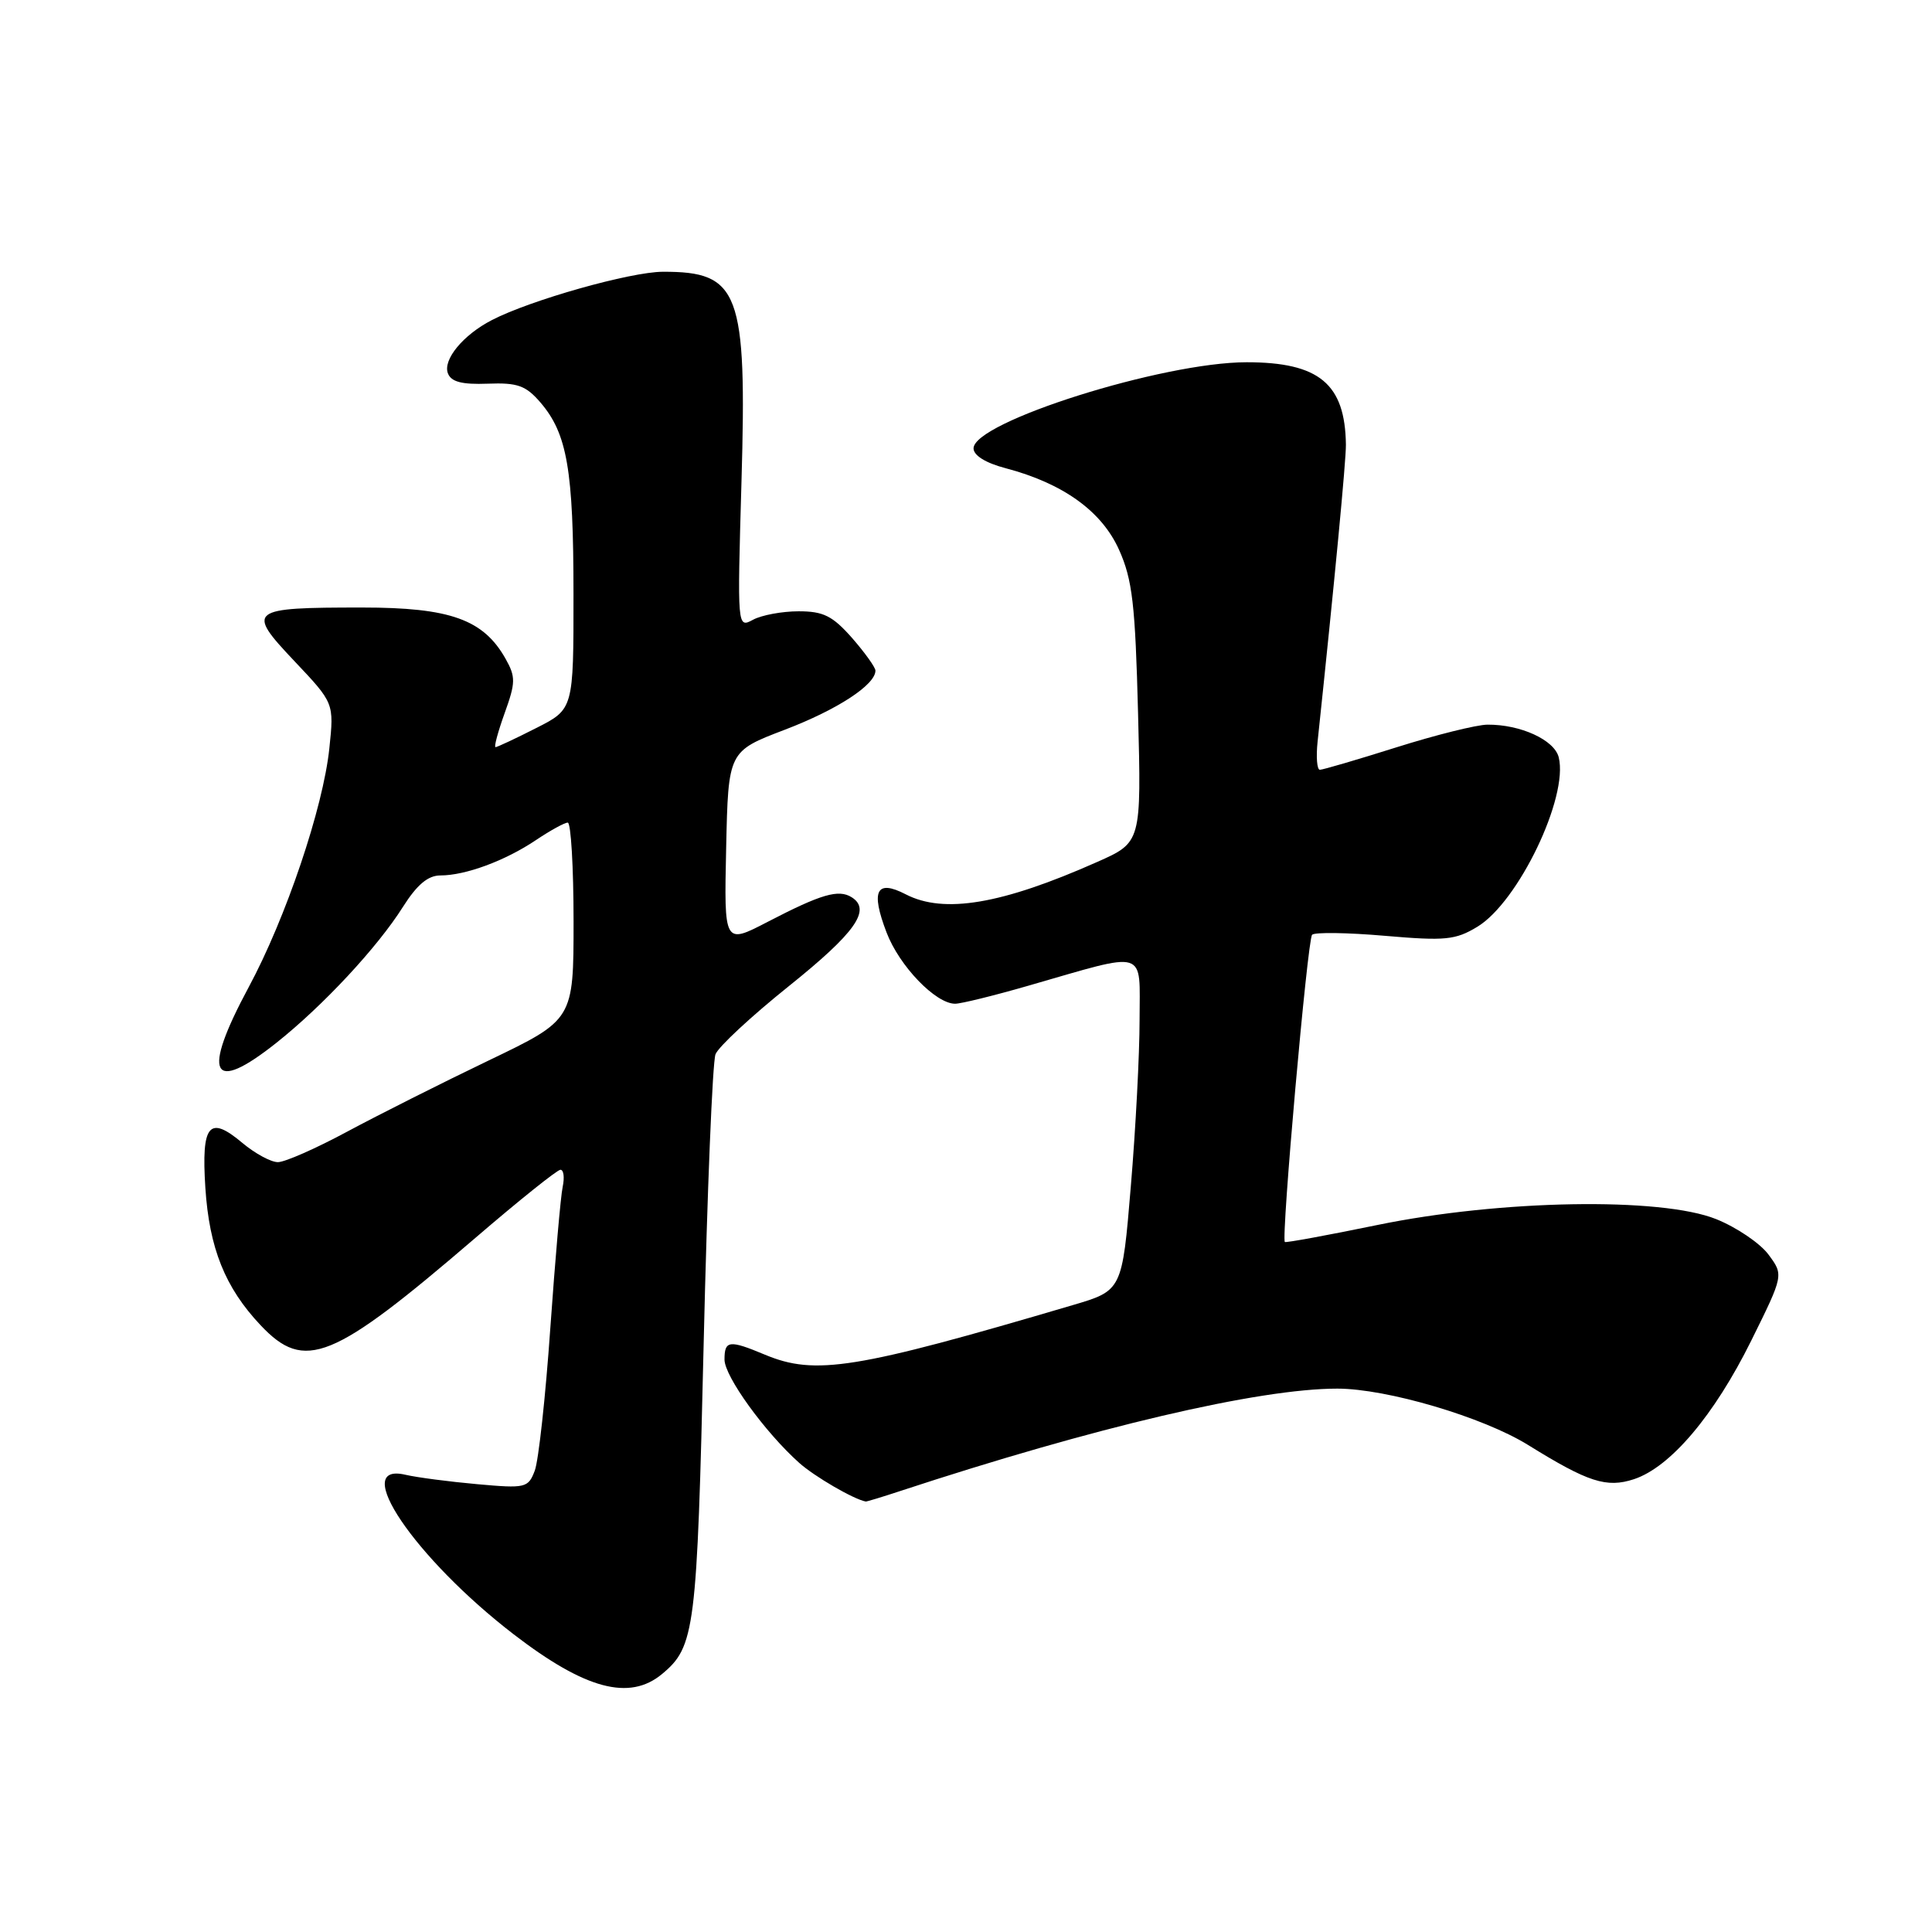 <?xml version="1.0" encoding="UTF-8" standalone="no"?>
<!DOCTYPE svg PUBLIC "-//W3C//DTD SVG 1.1//EN" "http://www.w3.org/Graphics/SVG/1.1/DTD/svg11.dtd" >
<svg xmlns="http://www.w3.org/2000/svg" xmlns:xlink="http://www.w3.org/1999/xlink" version="1.1" viewBox="0 0 256 256">
 <g >
 <path fill="currentColor"
d=" M 87.72 221.82 C 92.09 218.19 92.36 216.02 93.24 178.00 C 93.71 157.93 94.41 140.69 94.81 139.69 C 95.21 138.69 99.57 134.64 104.50 130.69 C 113.34 123.60 115.50 120.56 112.85 118.89 C 111.11 117.80 108.81 118.47 101.72 122.15 C 95.94 125.15 95.94 125.15 96.22 112.35 C 96.50 99.55 96.50 99.55 104.00 96.69 C 110.96 94.03 116.00 90.74 116.00 88.86 C 116.00 88.43 114.60 86.48 112.90 84.53 C 110.32 81.61 109.11 81.00 105.83 81.00 C 103.65 81.00 100.93 81.50 99.78 82.12 C 97.69 83.24 97.69 83.24 98.25 63.85 C 98.98 38.65 97.98 35.98 87.82 36.01 C 83.52 36.03 70.30 39.76 65.18 42.41 C 61.36 44.38 58.66 47.66 59.35 49.47 C 59.78 50.60 61.21 50.97 64.63 50.84 C 68.58 50.69 69.67 51.08 71.61 53.33 C 75.16 57.46 75.99 62.25 75.99 78.73 C 76.00 93.97 76.00 93.97 71.03 96.48 C 68.30 97.87 65.88 99.00 65.66 99.00 C 65.43 99.00 65.98 96.97 66.87 94.49 C 68.33 90.44 68.34 89.69 66.99 87.29 C 64.06 82.08 59.65 80.50 48.00 80.50 C 32.94 80.50 32.57 80.79 39.01 87.60 C 44.27 93.16 44.27 93.16 43.64 99.16 C 42.82 107.03 37.88 121.66 32.94 130.83 C 26.68 142.47 27.99 145.05 36.66 138.15 C 42.82 133.25 50.01 125.53 53.39 120.17 C 55.26 117.22 56.71 116.00 58.36 116.00 C 61.68 116.00 66.92 114.06 70.98 111.34 C 72.90 110.05 74.81 109.00 75.23 109.00 C 75.65 109.00 76.00 114.88 76.00 122.06 C 76.00 135.12 76.00 135.12 64.75 140.52 C 58.56 143.49 50.12 147.74 46.00 149.95 C 41.88 152.17 37.75 153.99 36.83 153.99 C 35.91 154.00 33.78 152.84 32.10 151.43 C 27.70 147.73 26.67 148.98 27.21 157.38 C 27.73 165.39 29.82 170.61 34.53 175.60 C 40.38 181.80 44.03 180.31 63.00 164.02 C 68.77 159.06 73.84 155.00 74.26 155.00 C 74.69 155.00 74.82 156.01 74.56 157.25 C 74.29 158.49 73.56 166.92 72.92 175.98 C 72.29 185.05 71.36 193.55 70.86 194.87 C 69.99 197.16 69.65 197.24 63.22 196.66 C 59.53 196.33 55.26 195.77 53.75 195.42 C 46.27 193.65 54.95 206.46 68.07 216.56 C 77.54 223.84 83.40 225.41 87.72 221.82 Z  M 119.22 197.59 C 145.02 189.10 166.77 184.00 177.20 184.00 C 183.76 184.00 196.53 187.77 202.50 191.48 C 210.45 196.41 212.88 197.19 216.51 196.00 C 221.34 194.40 227.13 187.57 232.05 177.64 C 236.35 168.95 236.35 168.95 234.32 166.22 C 233.21 164.73 230.09 162.62 227.40 161.54 C 220.08 158.60 198.77 158.97 182.50 162.32 C 175.90 163.68 170.39 164.69 170.25 164.57 C 169.74 164.10 173.25 124.47 173.86 123.86 C 174.21 123.51 178.55 123.57 183.50 124.00 C 191.52 124.69 192.85 124.56 195.76 122.80 C 201.18 119.52 207.85 105.64 206.54 100.35 C 205.97 98.05 201.49 95.99 197.10 96.02 C 195.67 96.03 190.25 97.38 185.05 99.02 C 179.85 100.66 175.28 102.00 174.89 102.00 C 174.51 102.00 174.37 100.31 174.59 98.25 C 176.84 77.01 178.36 61.04 178.34 58.93 C 178.24 50.86 174.80 48.00 165.18 48.00 C 154.08 48.00 129.00 55.91 129.00 59.41 C 129.00 60.35 130.61 61.35 133.25 62.04 C 140.87 64.05 145.99 67.74 148.28 72.85 C 150.05 76.80 150.43 80.06 150.80 94.56 C 151.24 111.62 151.24 111.62 145.37 114.22 C 132.74 119.83 125.07 121.12 120.01 118.50 C 116.12 116.49 115.35 118.01 117.47 123.55 C 119.16 128.00 123.98 133.00 126.56 133.00 C 127.34 133.00 131.69 131.93 136.23 130.62 C 152.26 126.01 151.00 125.62 151.00 135.12 C 151.00 139.67 150.48 149.61 149.84 157.20 C 148.69 171.01 148.69 171.01 142.09 172.95 C 113.33 181.44 108.03 182.29 101.35 179.50 C 96.62 177.52 96.00 177.60 96.00 180.15 C 96.00 182.37 101.34 189.76 105.89 193.83 C 107.91 195.64 113.12 198.67 114.72 198.96 C 114.83 198.98 116.86 198.37 119.22 197.59 Z "/>
</g>
</svg>